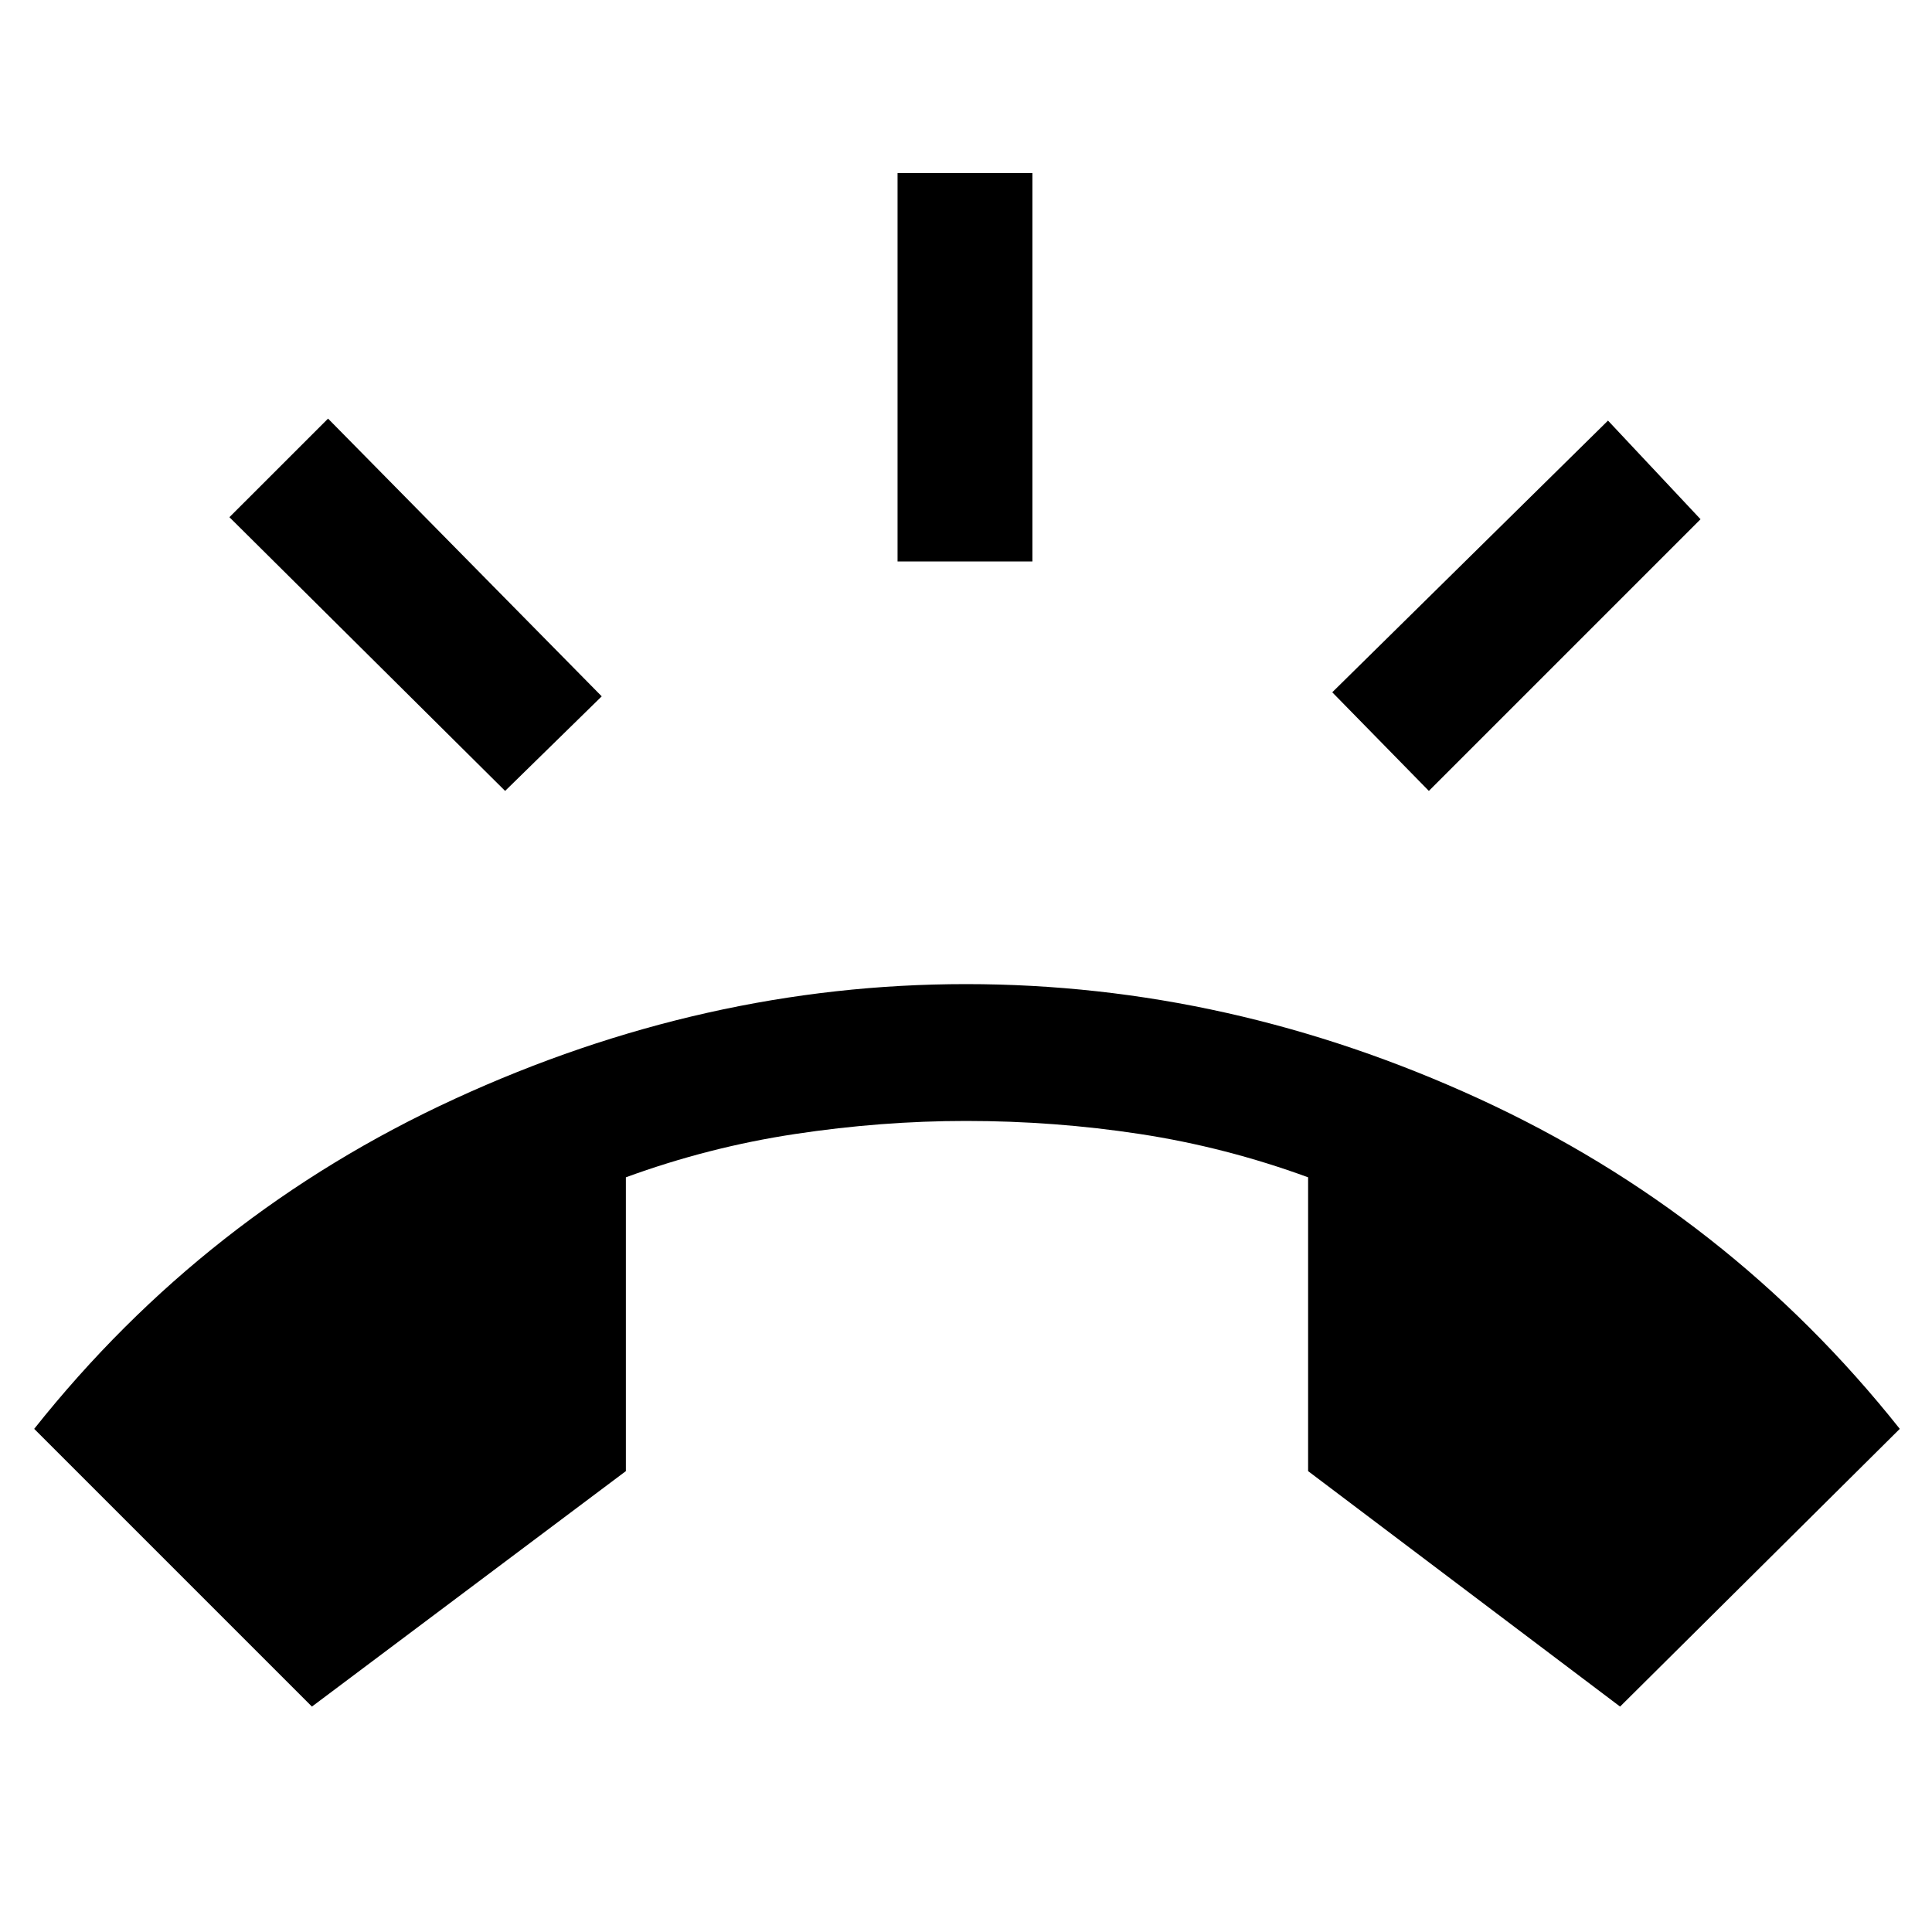 <svg xmlns="http://www.w3.org/2000/svg" height="40" width="40"><path d="m6.458 35.333-5.75-5.75q3.542-4.458 8.709-6.833Q14.583 20.375 20 20.375q5.458 0 10.625 2.375t8.708 6.833l-5.791 5.75-6.459-4.875v-6.083q-1.708-.625-3.479-.896-1.771-.271-3.604-.271-1.75 0-3.542.271-1.791.271-3.5.896v6.083Zm12.125-23.708V3.583h2.792v8.042Zm11 4.75-2-2.042 5.709-5.625 1.916 2.042Zm-19.125 0L4.75 10.708l2.042-2.041 5.666 5.75Z"/></svg>